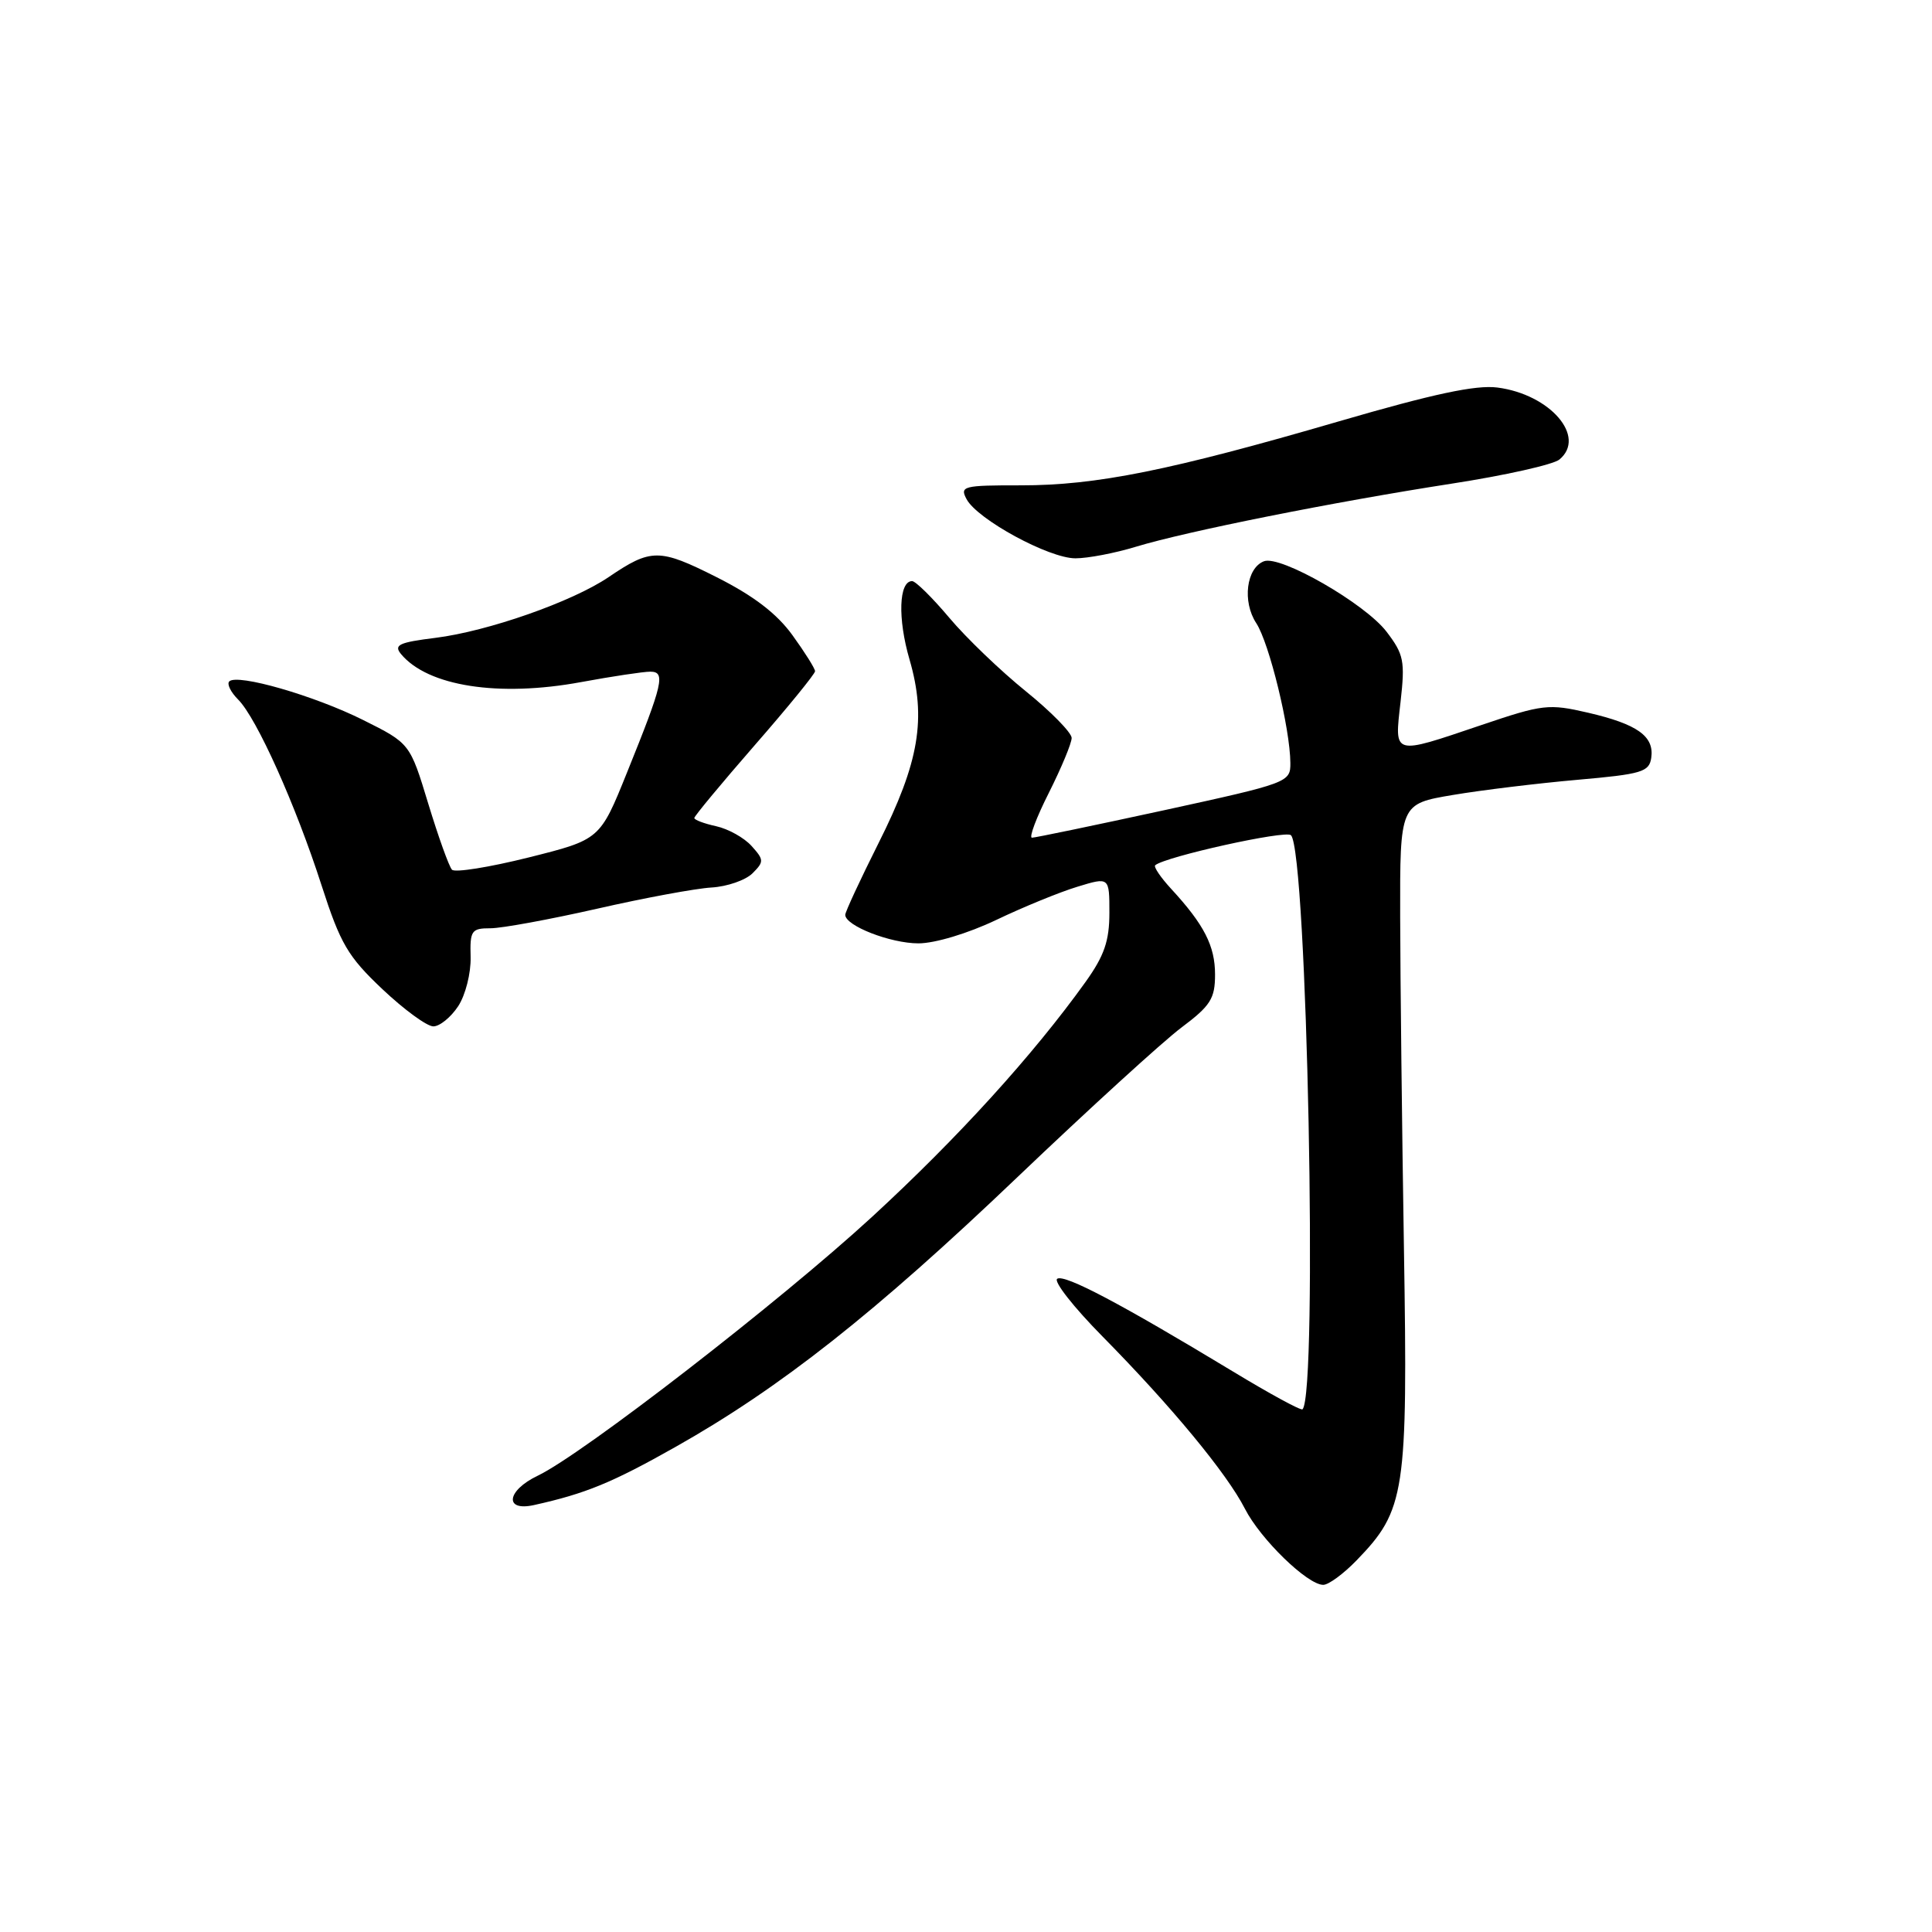 <?xml version="1.0" encoding="UTF-8" standalone="no"?>
<!DOCTYPE svg PUBLIC "-//W3C//DTD SVG 1.1//EN" "http://www.w3.org/Graphics/SVG/1.1/DTD/svg11.dtd" >
<svg xmlns="http://www.w3.org/2000/svg" xmlns:xlink="http://www.w3.org/1999/xlink" version="1.1" viewBox="0 0 256 256">
 <g >
 <path fill="currentColor"
d=" M 179.76 206.75 C 186.21 200.09 186.55 197.85 186.03 165.50 C 185.77 149.55 185.55 129.75 185.53 121.51 C 185.50 106.52 185.50 106.52 192.50 105.34 C 196.35 104.69 203.78 103.79 209.00 103.33 C 217.55 102.58 218.53 102.29 218.80 100.41 C 219.21 97.56 216.97 95.96 210.44 94.44 C 205.20 93.23 204.45 93.31 196.27 96.08 C 184.44 100.08 184.77 100.17 185.58 93.01 C 186.19 87.59 186.02 86.71 183.72 83.70 C 180.88 79.98 169.66 73.53 167.48 74.37 C 165.14 75.27 164.59 79.72 166.46 82.57 C 168.19 85.22 170.95 96.53 170.98 101.10 C 171.00 103.66 170.70 103.77 154.25 107.36 C 145.04 109.36 137.16 111.00 136.74 111.00 C 136.32 111.00 137.33 108.31 138.99 105.03 C 140.64 101.74 142.00 98.48 142.00 97.78 C 141.99 97.08 139.26 94.29 135.93 91.60 C 132.59 88.90 128.02 84.52 125.78 81.85 C 123.53 79.18 121.32 77.00 120.86 77.00 C 119.10 77.00 118.93 81.96 120.52 87.40 C 122.78 95.20 121.81 100.98 116.41 111.72 C 113.99 116.55 112.00 120.83 112.00 121.22 C 112.00 122.67 117.99 125.00 121.70 125.00 C 123.88 125.00 128.27 123.68 132.00 121.90 C 135.57 120.19 140.41 118.21 142.75 117.50 C 147.00 116.20 147.00 116.20 147.00 120.95 C 147.00 124.68 146.32 126.64 143.85 130.10 C 136.89 139.81 126.90 150.80 115.54 161.25 C 103.42 172.40 77.20 192.70 71.25 195.54 C 67.13 197.51 66.77 200.31 70.75 199.43 C 77.57 197.92 81.09 196.48 89.50 191.73 C 103.37 183.91 115.91 174.02 134.79 156.00 C 144.30 146.93 154.09 138.00 156.54 136.16 C 160.41 133.26 161.00 132.32 161.00 129.13 C 161.00 125.34 159.56 122.52 155.17 117.76 C 153.78 116.25 152.84 114.86 153.07 114.65 C 154.40 113.51 170.37 109.97 171.06 110.67 C 173.20 112.84 174.64 184.69 172.59 186.74 C 172.39 186.94 168.24 184.68 163.37 181.73 C 148.54 172.76 141.09 168.82 140.09 169.44 C 139.56 169.77 142.26 173.21 146.09 177.09 C 155.24 186.37 162.57 195.24 164.96 199.92 C 167.02 203.95 173.24 210.00 175.34 210.00 C 176.04 210.00 178.03 208.54 179.76 206.75 Z  M 60.71 133.33 C 61.68 131.85 62.41 128.95 62.36 126.83 C 62.26 123.30 62.47 123.00 64.99 123.00 C 66.50 123.00 72.85 121.83 79.12 120.41 C 85.38 118.98 92.20 117.72 94.27 117.60 C 96.35 117.48 98.79 116.63 99.71 115.72 C 101.25 114.18 101.24 113.93 99.58 112.09 C 98.60 111.00 96.49 109.83 94.90 109.48 C 93.30 109.13 92.00 108.64 92.00 108.39 C 92.00 108.14 95.60 103.80 100.00 98.75 C 104.40 93.71 108.00 89.29 108.00 88.94 C 108.00 88.59 106.65 86.44 105.00 84.16 C 102.92 81.29 99.86 78.95 94.94 76.47 C 87.35 72.65 86.27 72.65 80.63 76.48 C 75.83 79.73 64.66 83.65 57.69 84.52 C 52.86 85.12 52.14 85.46 53.14 86.67 C 56.68 90.93 66.07 92.40 77.00 90.38 C 81.12 89.62 85.25 89.00 86.16 89.00 C 88.22 89.00 87.87 90.52 83.08 102.37 C 79.50 111.25 79.50 111.25 70.04 113.62 C 64.84 114.92 60.27 115.65 59.89 115.24 C 59.50 114.83 58.09 110.90 56.75 106.50 C 54.32 98.50 54.32 98.50 48.11 95.40 C 41.64 92.17 31.44 89.23 30.38 90.29 C 30.04 90.63 30.57 91.71 31.56 92.70 C 34.01 95.15 39.17 106.64 42.61 117.32 C 45.11 125.07 46.09 126.74 50.67 131.07 C 53.54 133.78 56.57 136.00 57.42 136.00 C 58.26 136.00 59.74 134.80 60.71 133.33 Z  M 150.50 72.45 C 157.24 70.40 176.66 66.52 192.33 64.09 C 199.39 63.00 205.83 61.56 206.63 60.89 C 210.26 57.88 205.40 52.25 198.41 51.35 C 195.56 50.98 189.87 52.20 177.45 55.82 C 155.05 62.35 145.25 64.32 135.29 64.31 C 127.62 64.30 127.15 64.42 128.08 66.15 C 129.52 68.83 138.99 73.98 142.50 73.98 C 144.15 73.98 147.75 73.29 150.50 72.45 Z "/>
</g>
</svg>